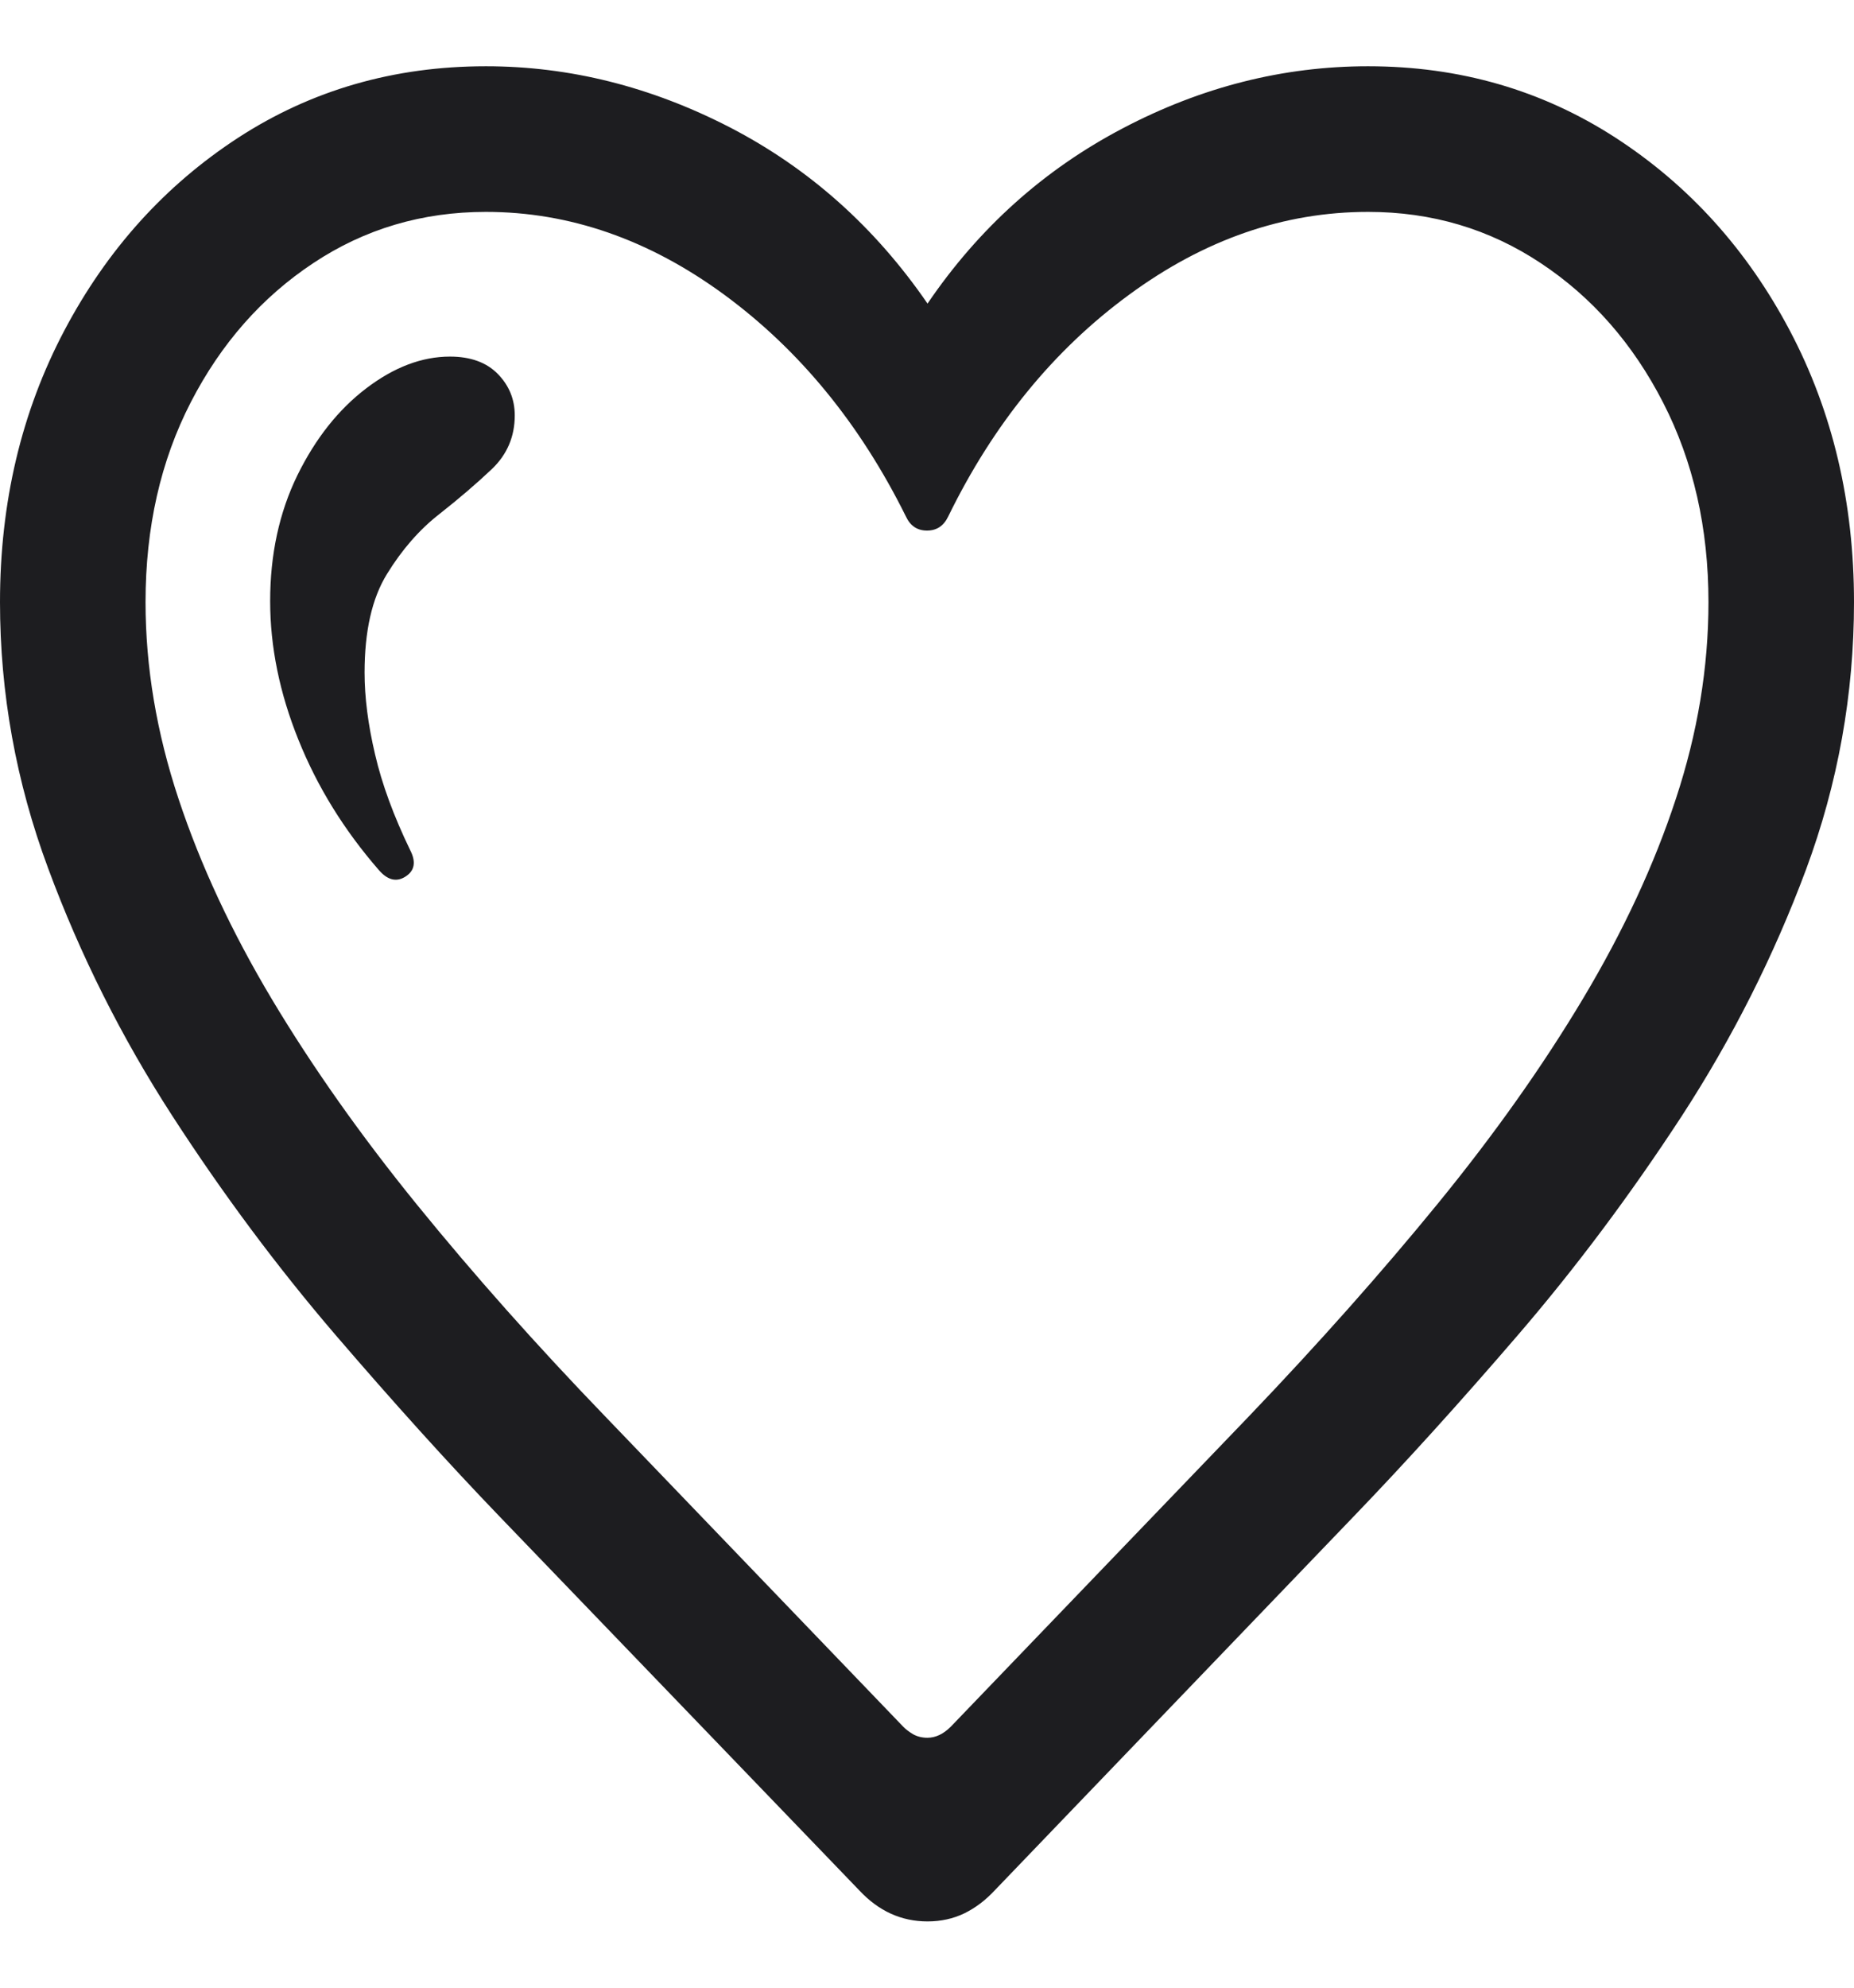 <svg width="14" height="15" viewBox="0 0 14 15" fill="none" xmlns="http://www.w3.org/2000/svg">
<g style="mix-blend-mode:plus-darker">
<path d="M7.004 14.5C6.806 14.5 6.635 14.422 6.489 14.266L3.775 11.447C3.383 11.04 2.969 10.581 2.53 10.07C2.092 9.559 1.682 9.009 1.3 8.419C0.918 7.829 0.606 7.207 0.364 6.554C0.121 5.901 0 5.231 0 4.544C0 3.791 0.162 3.108 0.485 2.496C0.808 1.884 1.246 1.399 1.799 1.039C2.352 0.68 2.975 0.5 3.669 0.5C4.301 0.5 4.916 0.654 5.513 0.962C6.11 1.271 6.607 1.714 7.004 2.291C7.391 1.722 7.882 1.281 8.477 0.969C9.072 0.656 9.69 0.5 10.331 0.5C11.021 0.5 11.644 0.68 12.199 1.039C12.754 1.399 13.193 1.884 13.516 2.496C13.839 3.108 14 3.791 14 4.544C14 5.239 13.879 5.913 13.637 6.564C13.394 7.215 13.081 7.836 12.697 8.426C12.312 9.015 11.901 9.565 11.463 10.074C11.025 10.583 10.611 11.04 10.219 11.447L7.511 14.266C7.442 14.34 7.366 14.398 7.282 14.439C7.199 14.479 7.106 14.5 7.004 14.5ZM7.003 13.114C7.065 13.114 7.124 13.086 7.18 13.03L9.432 10.687C9.955 10.14 10.431 9.605 10.859 9.081C11.287 8.557 11.652 8.041 11.955 7.534C12.258 7.027 12.492 6.525 12.655 6.028C12.819 5.532 12.901 5.037 12.901 4.544C12.901 3.985 12.787 3.483 12.559 3.039C12.331 2.594 12.023 2.243 11.635 1.986C11.247 1.728 10.812 1.599 10.331 1.599C9.696 1.599 9.094 1.807 8.525 2.225C7.956 2.642 7.501 3.2 7.16 3.898C7.126 3.969 7.073 4.004 7 4.004C6.927 4.004 6.874 3.969 6.841 3.898C6.495 3.2 6.038 2.642 5.469 2.224C4.9 1.807 4.3 1.599 3.669 1.599C3.188 1.599 2.753 1.728 2.365 1.986C1.977 2.243 1.669 2.593 1.441 3.035C1.213 3.477 1.099 3.98 1.099 4.544C1.099 5.033 1.182 5.528 1.348 6.028C1.514 6.529 1.75 7.034 2.055 7.544C2.36 8.053 2.725 8.57 3.151 9.094C3.577 9.618 4.049 10.149 4.568 10.687L6.82 13.03C6.84 13.051 6.866 13.07 6.896 13.088C6.927 13.105 6.963 13.114 7.003 13.114ZM2.86 6.565C2.598 6.264 2.396 5.937 2.254 5.584C2.111 5.23 2.04 4.881 2.04 4.536C2.04 4.183 2.109 3.867 2.245 3.588C2.382 3.309 2.556 3.09 2.765 2.931C2.975 2.771 3.186 2.691 3.398 2.691C3.553 2.691 3.674 2.735 3.759 2.822C3.845 2.91 3.887 3.014 3.887 3.135C3.887 3.294 3.83 3.429 3.715 3.539C3.6 3.648 3.467 3.762 3.317 3.88C3.167 3.997 3.035 4.148 2.922 4.332C2.809 4.515 2.753 4.763 2.753 5.075C2.753 5.262 2.779 5.467 2.832 5.692C2.884 5.917 2.973 6.159 3.099 6.419C3.143 6.506 3.13 6.572 3.062 6.615C2.994 6.659 2.926 6.642 2.86 6.565Z" fill="#1D1D20"/>
</g>
</svg>
